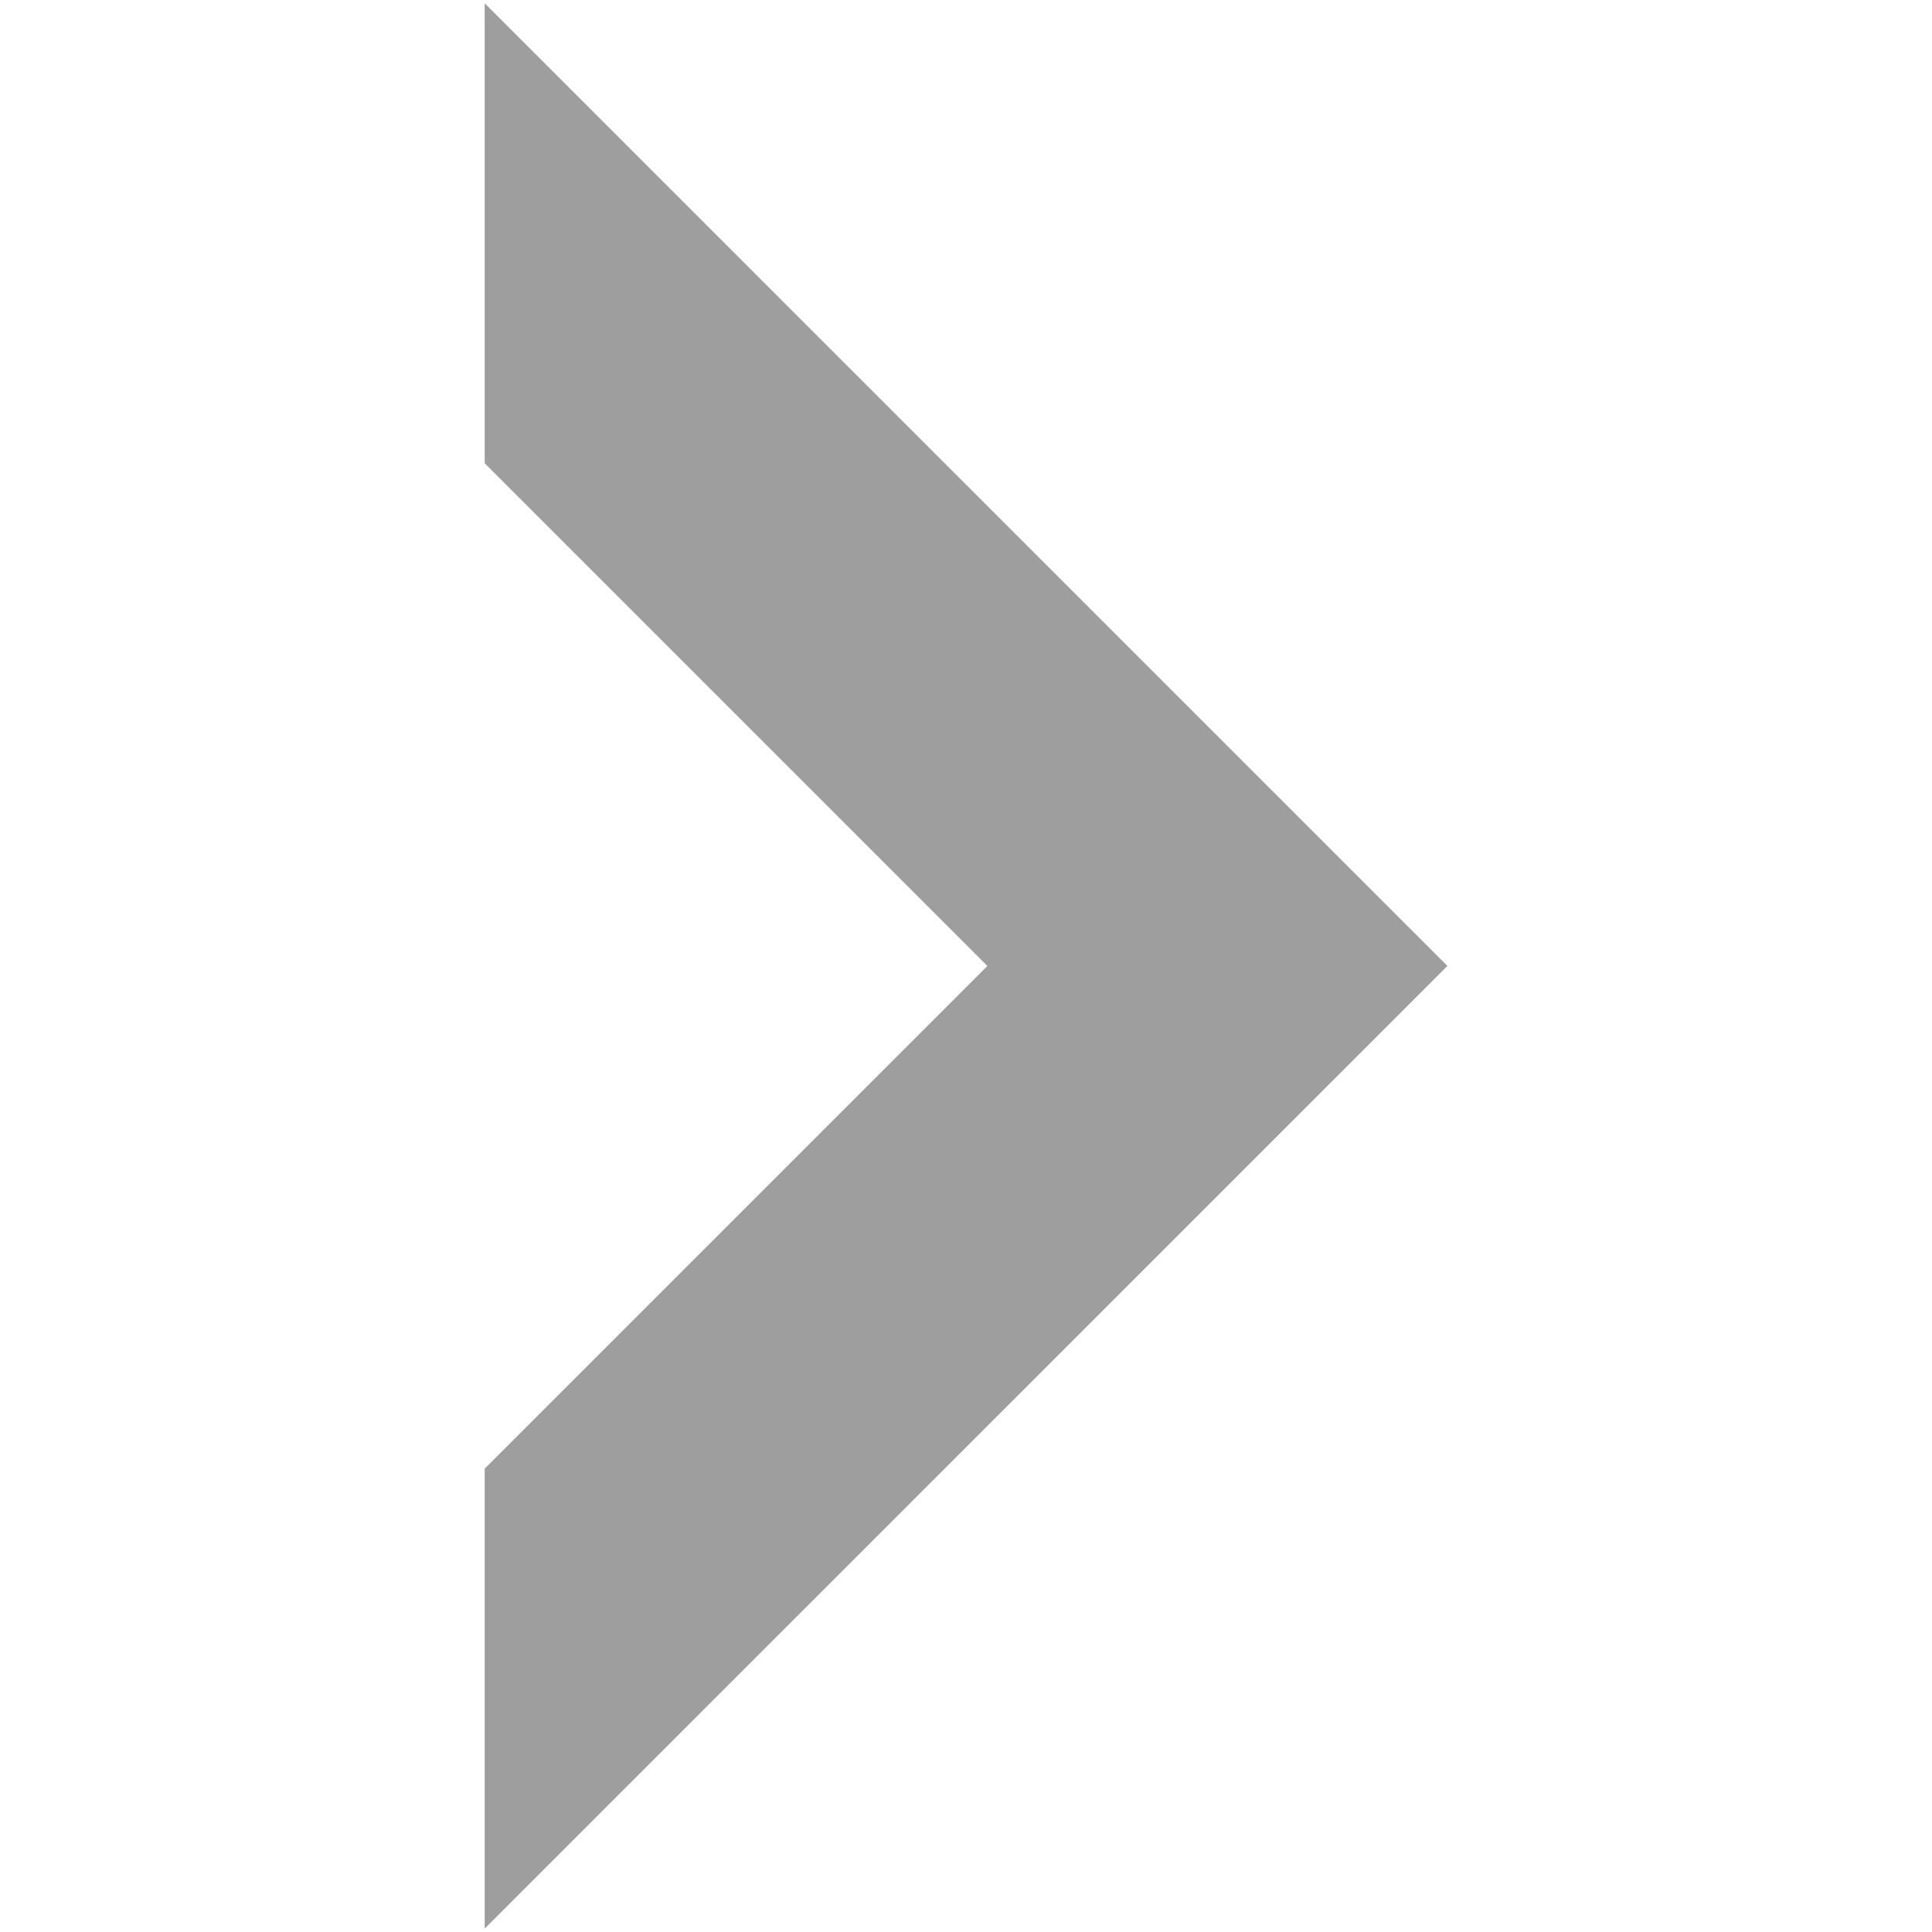 <svg xmlns="http://www.w3.org/2000/svg" width="63" height="63" viewBox="0 0 63 63"><defs><style>.a{fill:none;}.b{fill:#9e9e9e;}</style></defs><g transform="translate(-1161.196 -1573.002)"><rect class="a" width="63" height="63" transform="translate(1161.196 1573.002)"/><path class="b" d="M-12640,46.893v-15l16.392-16.392L-12640-.891v-15l31.393,31.391L-12640,46.891Z" transform="translate(13817.001 1589)"/></g></svg>